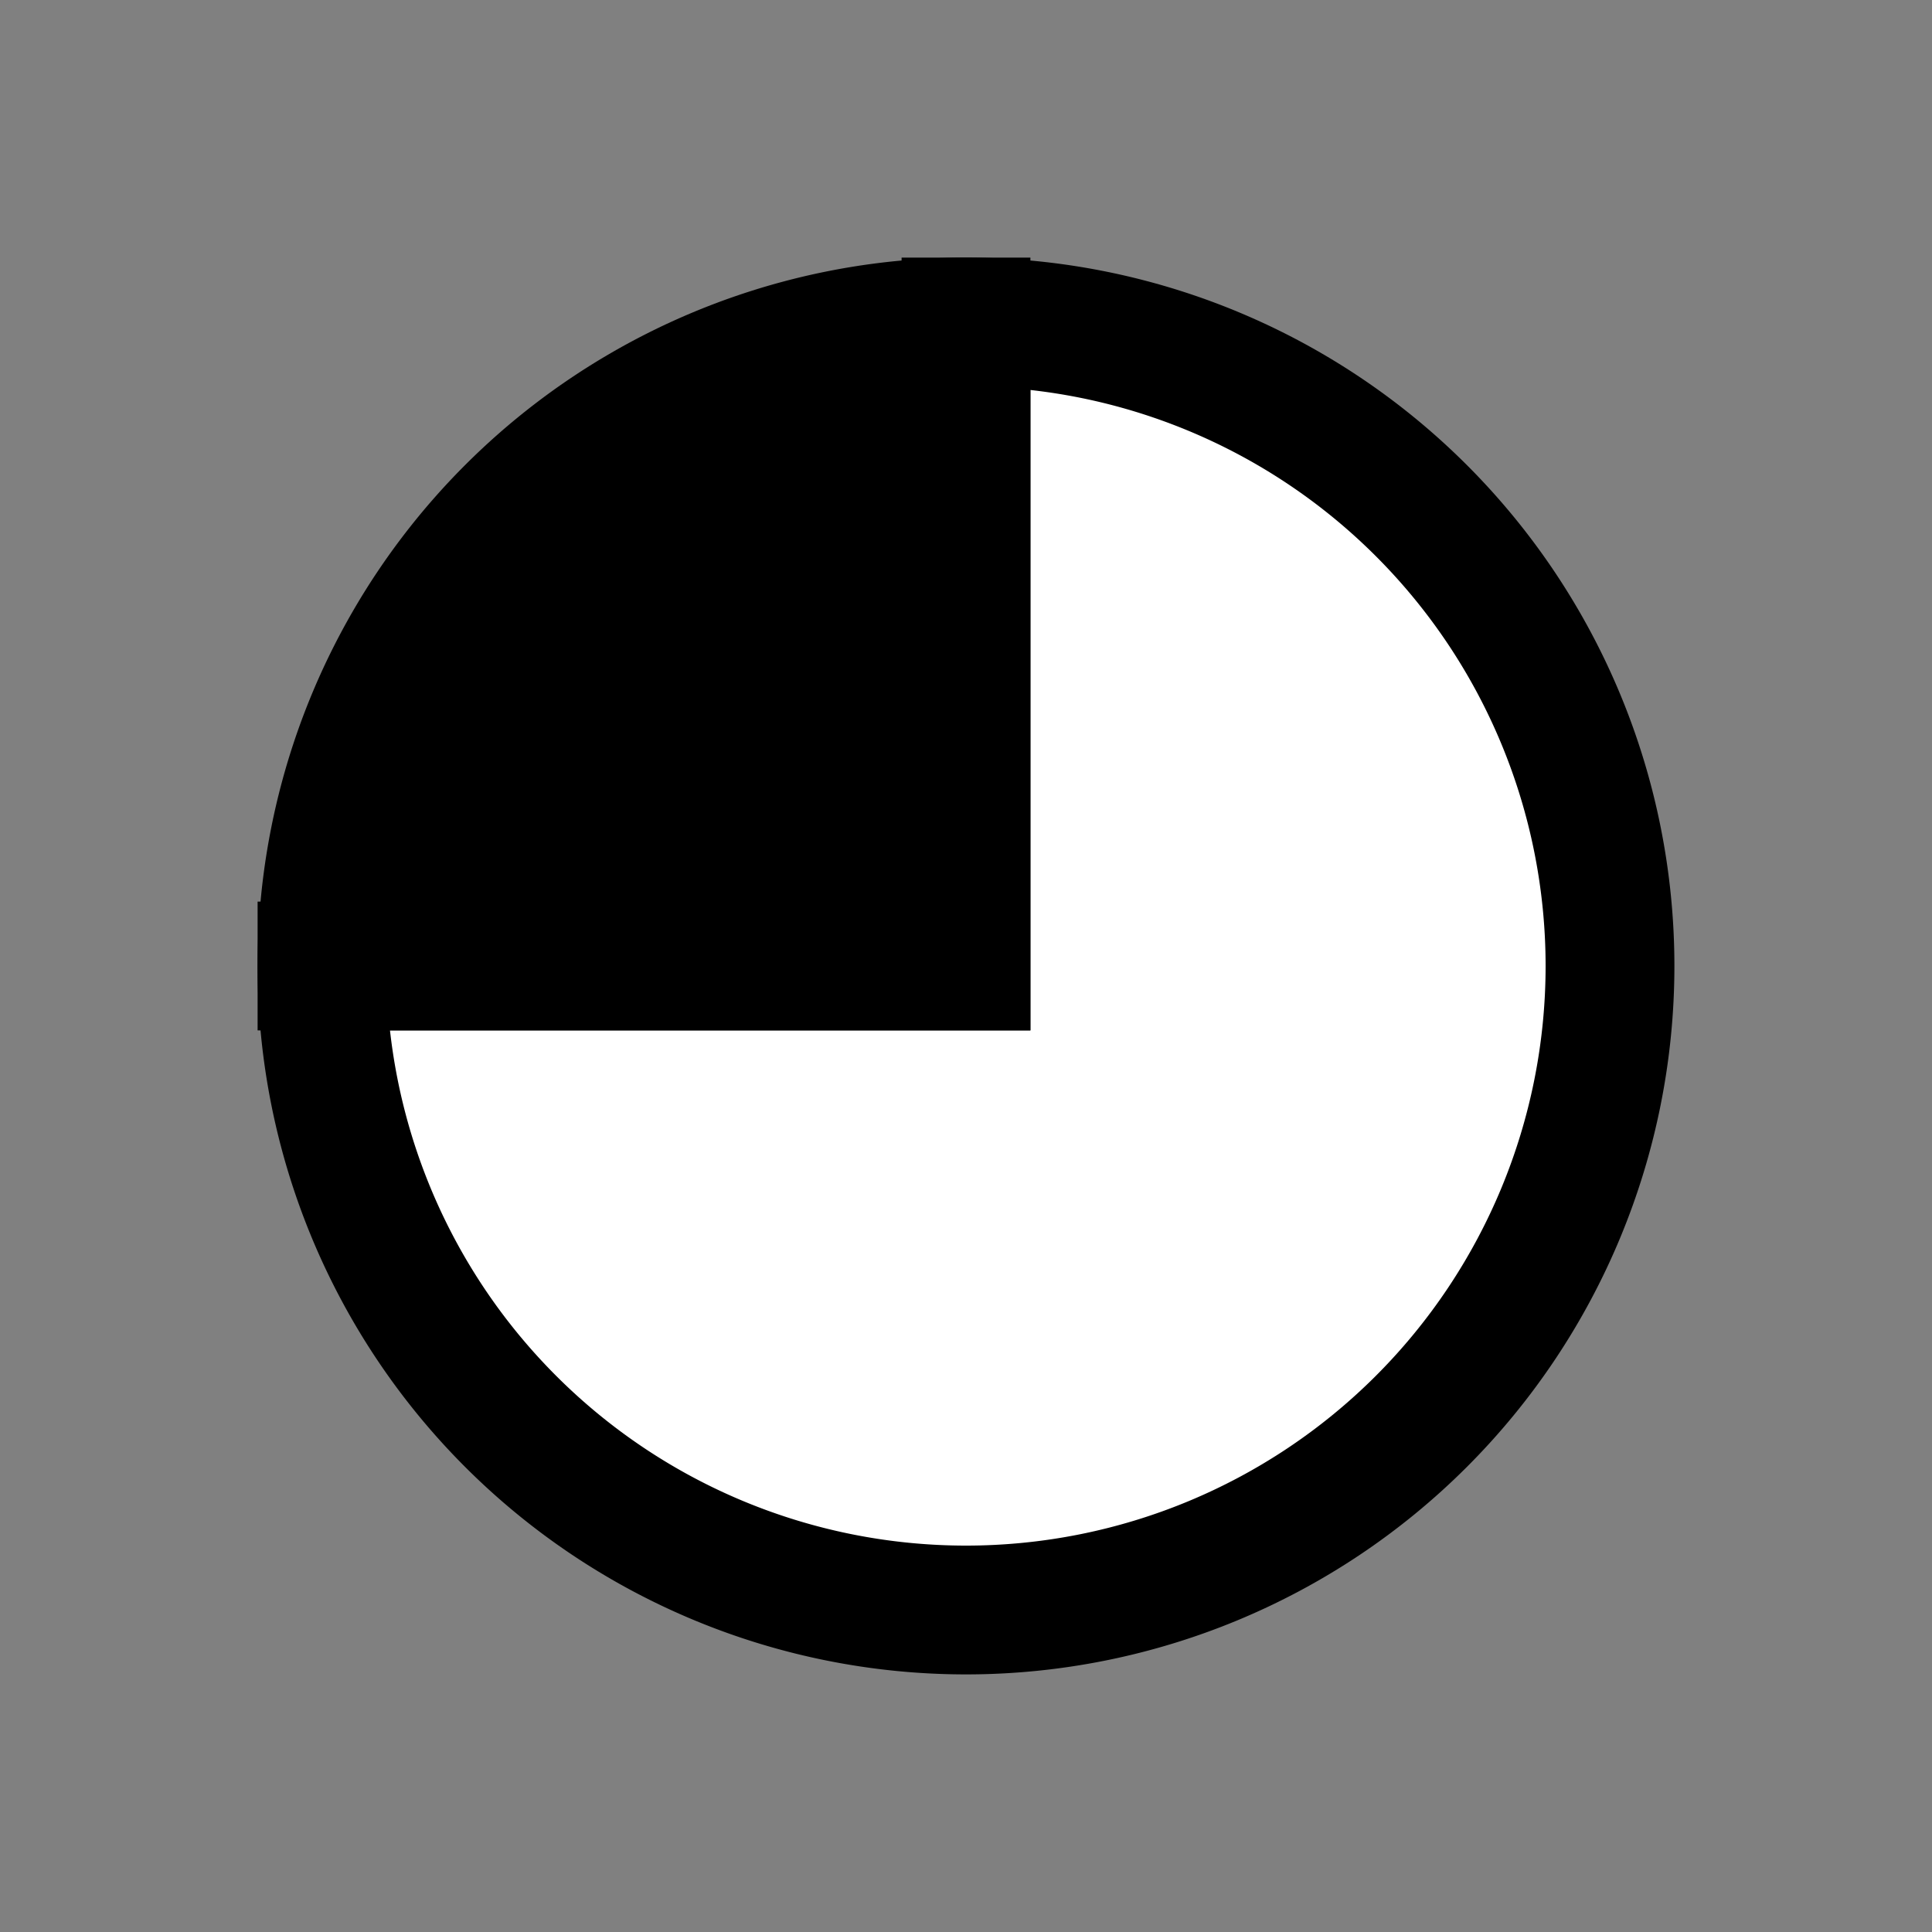 <?xml version="1.0" standalone="no"?>
<!DOCTYPE svg PUBLIC "-//W3C//DTD SVG 1.1//EN" 
"http://www.w3.org/Graphics/SVG/1.1/DTD/svg11.dtd">

<svg width="30" height="30" version="1.1"
xmlns="http://www.w3.org/2000/svg">

  <rect width="100%" height="100%" fill="#808080" stroke="none"/>

  <title>Example arcs01 - arc commands in path data</title>
                                                         
  <path d="M15,15 h-10 a10,10 270 1,0 10,-10 z"
        fill="white" stroke="black" stroke-width="2" />

  <path d="M15,15 v-10 a10,10 270 0,0 -10,10 z"
        fill="black" stroke="black" stroke-width="2" />
                                                       
</svg>
